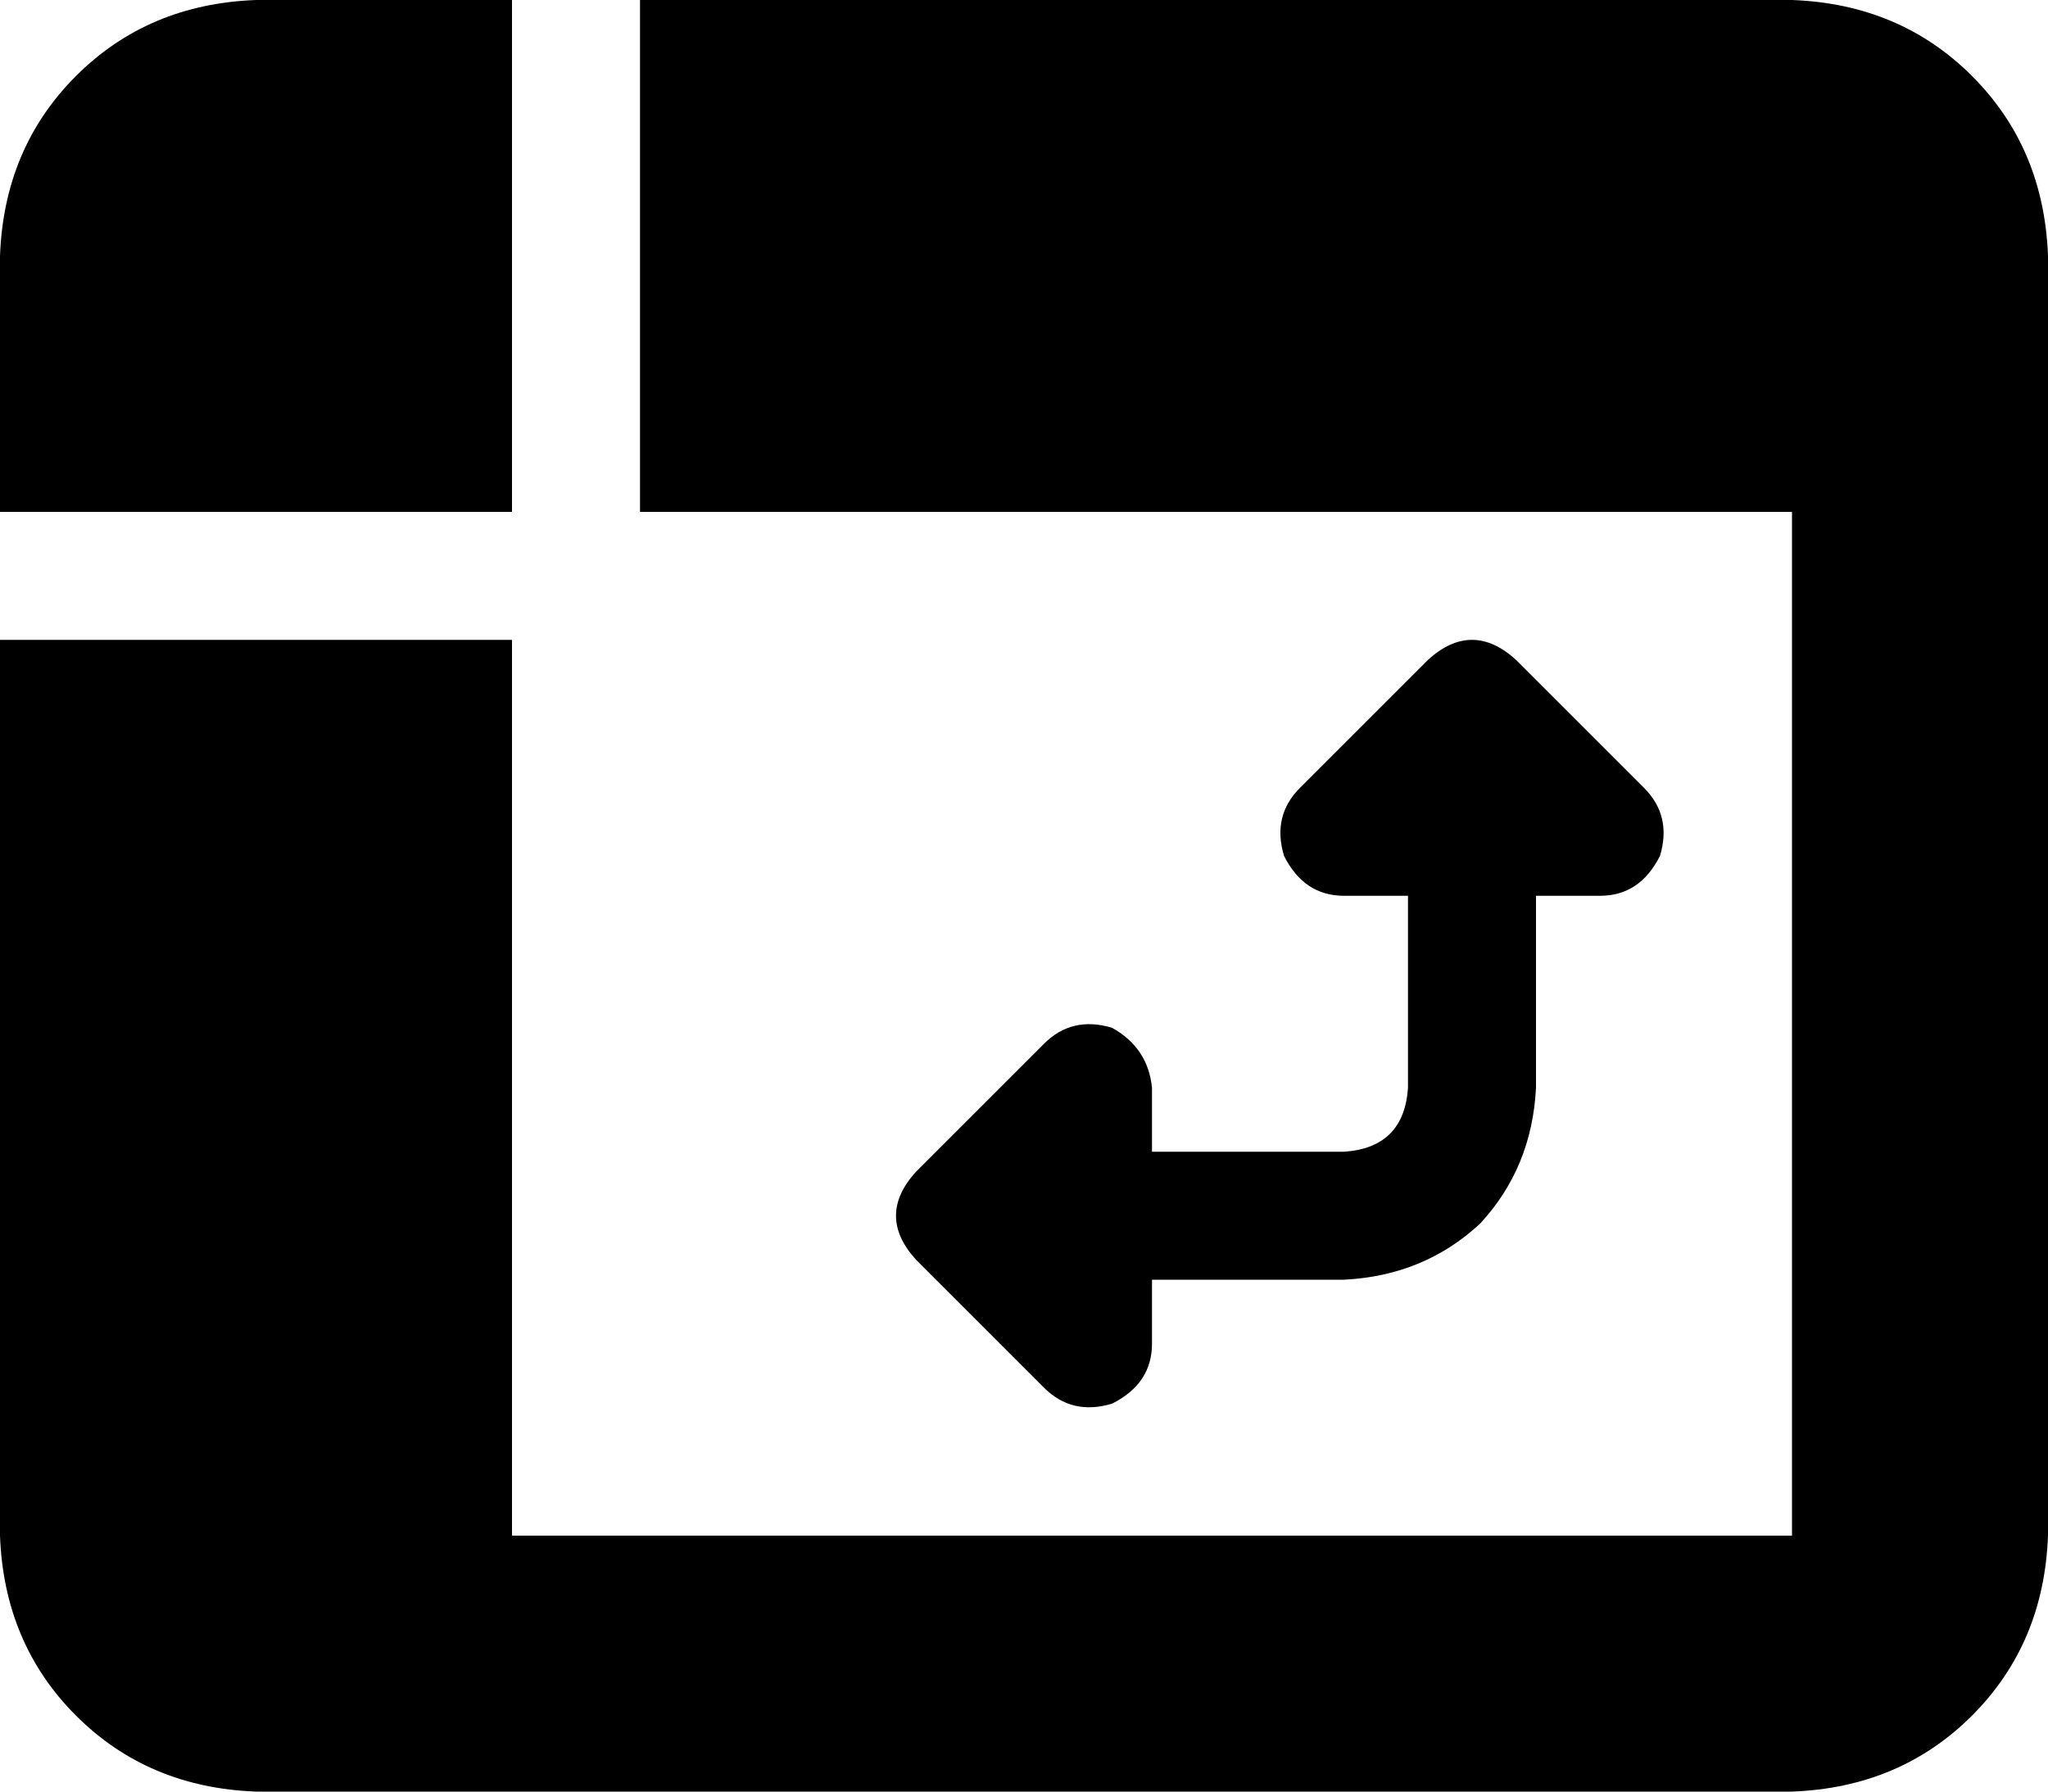 <svg xmlns="http://www.w3.org/2000/svg" viewBox="0 0 512 448">
  <path d="M 0 64 Q 1 37 19 19 L 19 19 L 19 19 Q 37 1 64 0 L 128 0 L 128 0 L 128 128 L 128 128 L 0 128 L 0 128 L 0 64 L 0 64 Z M 448 128 L 160 128 L 448 128 L 160 128 L 160 0 L 160 0 L 448 0 L 448 0 Q 475 1 493 19 Q 511 37 512 64 L 512 384 L 512 384 Q 511 411 493 429 Q 475 447 448 448 L 64 448 L 64 448 Q 37 447 19 429 Q 1 411 0 384 L 0 160 L 0 160 L 128 160 L 128 160 L 128 384 L 128 384 L 448 384 L 448 384 L 448 128 L 448 128 Z M 415 214 Q 410 224 400 224 L 384 224 L 384 224 L 384 272 L 384 272 Q 383 292 370 306 Q 356 319 336 320 L 288 320 L 288 320 L 288 336 L 288 336 Q 288 346 278 351 Q 268 354 261 347 L 229 315 L 229 315 Q 219 304 229 293 L 261 261 L 261 261 Q 268 254 278 257 Q 287 262 288 272 L 288 288 L 288 288 L 336 288 L 336 288 Q 351 287 352 272 L 352 224 L 352 224 L 336 224 L 336 224 Q 326 224 321 214 Q 318 204 325 197 L 357 165 L 357 165 Q 368 155 379 165 L 411 197 L 411 197 Q 418 204 415 214 L 415 214 Z" />
</svg>